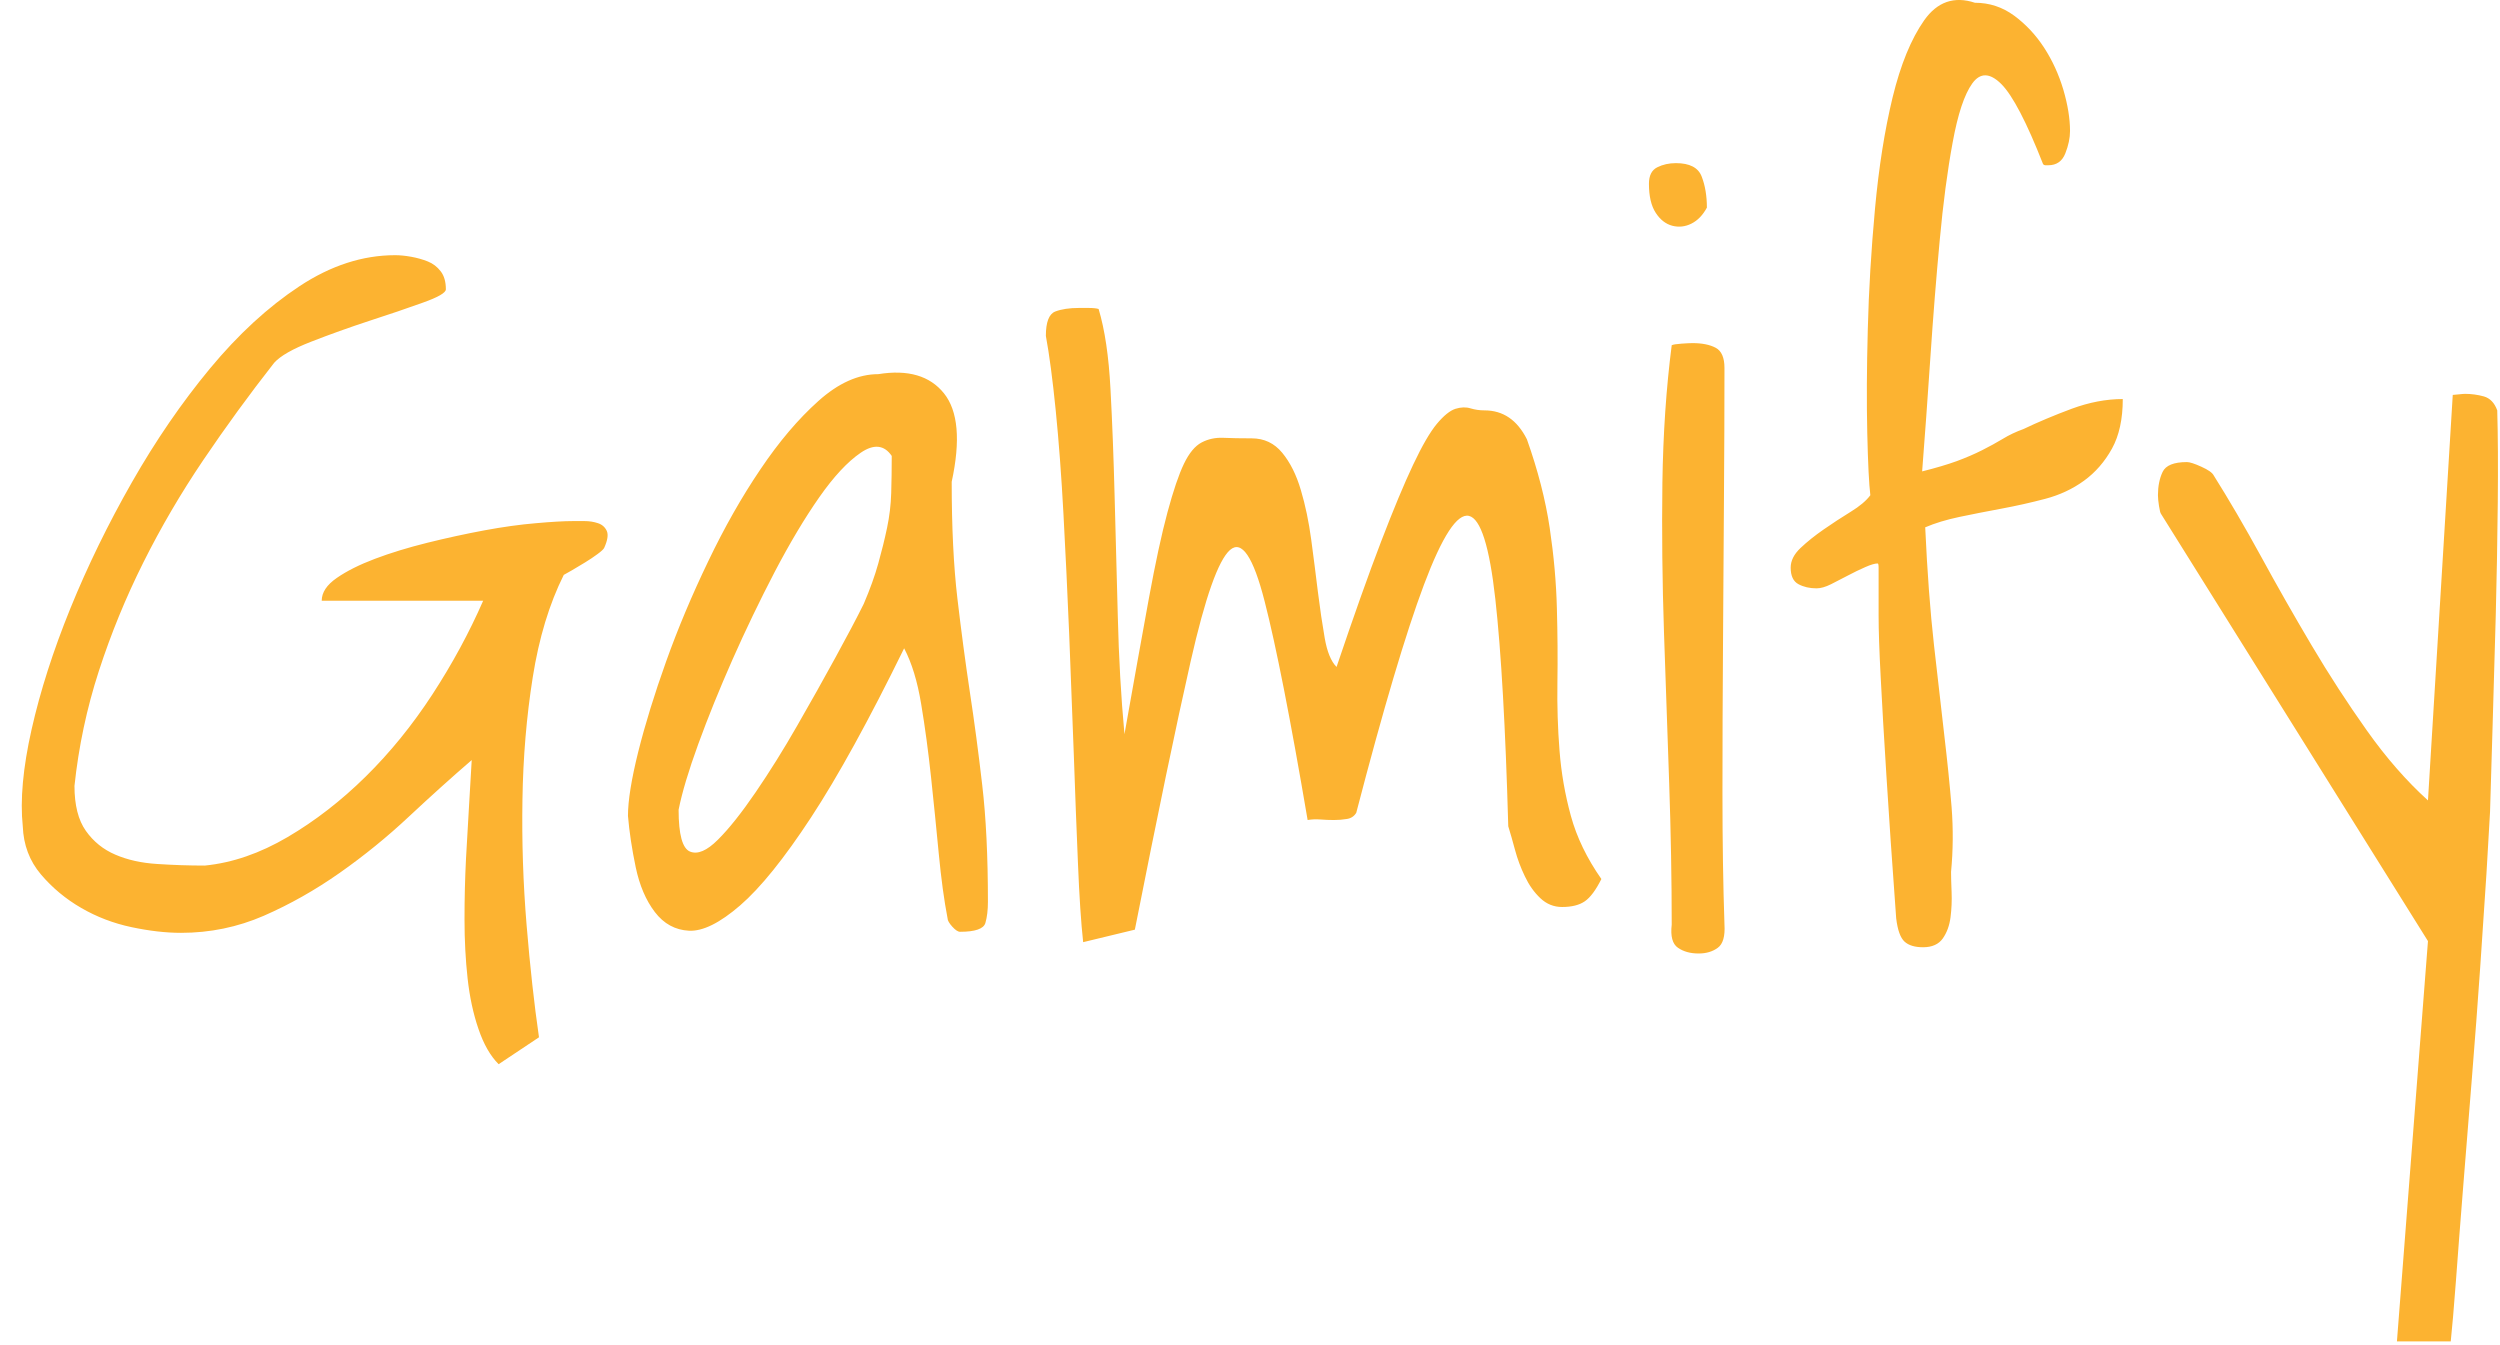 <svg xmlns="http://www.w3.org/2000/svg" width="236" height="127" viewBox="0 0 236 127"><path fill="#fcb331" d="M44.53 71.75L44.53 71.75Q41.70 74.19 38.62 77.07Q35.55 79.95 32.08 82.39Q28.61 84.83 24.90 86.45Q21.19 88.06 17.09 88.06L17.09 88.06Q14.94 88.06 12.40 87.52Q9.86 86.98 7.67 85.71Q5.47 84.44 3.86 82.54Q2.25 80.64 2.15 78.00L2.15 78.00Q1.76 74.29 2.98 68.87Q4.20 63.45 6.64 57.44Q9.08 51.44 12.45 45.53Q15.82 39.62 19.82 34.79Q23.83 29.95 28.27 27.02Q32.71 24.09 37.30 24.09L37.30 24.09Q37.99 24.09 38.82 24.24Q39.65 24.39 40.38 24.68Q41.11 24.97 41.60 25.61Q42.09 26.24 42.09 27.31L42.09 27.31Q42.09 27.80 39.89 28.58Q37.70 29.37 34.86 30.29Q32.03 31.22 29.39 32.25Q26.76 33.27 25.88 34.25L25.88 34.25Q22.36 38.74 19.19 43.43Q16.02 48.12 13.53 53.10Q11.04 58.08 9.33 63.35Q7.62 68.62 7.03 74.19L7.03 74.19Q7.03 76.92 8.11 78.44Q9.18 79.95 10.89 80.68Q12.60 81.42 14.84 81.56Q17.09 81.71 19.34 81.71L19.34 81.71Q23.24 81.32 27.15 79.02Q31.05 76.73 34.52 73.31Q37.99 69.89 40.82 65.55Q43.65 61.20 45.61 56.71L45.61 56.71L30.37 56.71Q30.37 55.54 31.79 54.56Q33.20 53.58 35.40 52.75Q37.60 51.92 40.33 51.24Q43.07 50.56 45.70 50.07Q48.34 49.58 50.59 49.39Q52.83 49.19 54.10 49.19L54.10 49.19L55.18 49.19Q55.86 49.19 56.45 49.39Q57.03 49.58 57.28 50.12Q57.52 50.65 57.03 51.73L57.03 51.73Q56.93 51.92 56.40 52.31Q55.86 52.71 55.22 53.10Q54.59 53.49 54.00 53.83Q53.42 54.17 53.22 54.27L53.22 54.27Q51.17 58.37 50.29 63.94Q49.41 69.50 49.32 75.46Q49.22 81.42 49.71 87.32Q50.20 93.23 50.88 97.92L50.88 97.92L47.07 100.46Q45.90 99.29 45.17 97.14Q44.43 94.99 44.14 92.35Q43.85 89.72 43.85 86.79Q43.85 83.86 43.99 81.07Q44.14 78.29 44.29 75.85Q44.43 73.41 44.53 71.75ZM89.45 86.69L89.45 86.69Q88.96 84.15 88.62 80.59Q88.28 77.02 87.89 73.36Q87.50 69.70 86.96 66.47Q86.43 63.25 85.35 61.20L85.35 61.20Q80.37 71.36 76.56 77.17Q72.75 82.98 69.87 85.47Q66.99 87.96 65.04 87.86Q63.09 87.76 61.82 86.10Q60.55 84.44 60.01 81.86Q59.47 79.27 59.28 77.02L59.28 77.02Q59.28 74.87 60.25 70.97Q61.23 67.06 62.89 62.42Q64.55 57.78 66.85 53.00Q69.14 48.21 71.78 44.31Q74.41 40.40 77.25 37.86Q80.08 35.32 82.91 35.32L82.91 35.32Q87.11 34.64 89.11 37.13Q91.11 39.62 89.84 45.48L89.84 45.48Q89.84 51.92 90.38 56.51Q90.92 61.10 91.55 65.30Q92.19 69.50 92.72 74.09Q93.26 78.68 93.26 85.13L93.26 85.13Q93.26 86.30 93.02 87.13Q92.77 87.96 90.63 87.96L90.63 87.96Q90.33 87.96 89.89 87.47Q89.45 86.98 89.45 86.69ZM84.18 43.04L84.18 43.04Q83.11 41.47 81.25 42.74Q79.39 44.01 77.34 46.94Q75.29 49.87 73.14 53.97Q71.00 58.08 69.14 62.28Q67.29 66.47 65.92 70.23Q64.55 73.99 64.06 76.44L64.06 76.44Q64.06 79.95 65.14 80.39Q66.21 80.83 67.77 79.27Q69.34 77.71 71.34 74.78Q73.34 71.85 75.24 68.53Q77.15 65.21 78.86 62.08Q80.57 58.96 81.54 57.00L81.54 57.00Q82.42 54.95 82.91 53.19Q83.40 51.44 83.74 49.82Q84.08 48.21 84.13 46.55Q84.18 44.89 84.18 43.04ZM107.13 87.76L102.25 88.94Q101.95 86.20 101.76 81.51Q101.56 76.83 101.37 71.31Q101.17 65.79 100.93 59.83Q100.68 53.88 100.39 48.51Q100.10 43.14 99.66 38.74Q99.22 34.35 98.73 31.71L98.73 31.71Q98.73 29.76 99.61 29.41Q100.49 29.07 101.86 29.07L101.86 29.07Q102.05 29.07 102.73 29.07Q103.42 29.07 103.71 29.17L103.71 29.17Q104.59 32.10 104.83 36.74Q105.08 41.38 105.22 46.85Q105.37 52.31 105.52 58.17Q105.66 64.03 106.15 69.31L106.15 69.31Q107.52 61.59 108.45 56.51Q109.38 51.44 110.21 48.36Q111.04 45.28 111.77 43.77Q112.50 42.26 113.43 41.77Q114.36 41.28 115.48 41.33Q116.60 41.38 118.16 41.38L118.16 41.38Q119.92 41.38 121.04 42.74Q122.17 44.11 122.80 46.26Q123.44 48.41 123.78 50.95Q124.12 53.49 124.41 55.88Q124.71 58.27 125.05 60.22Q125.39 62.18 126.17 62.96L126.17 62.96Q128.61 55.73 130.37 51.14Q132.13 46.55 133.40 43.87Q134.67 41.18 135.64 40.01Q136.62 38.84 137.40 38.59Q138.18 38.35 138.82 38.55Q139.45 38.74 140.14 38.74L140.14 38.74Q142.77 38.74 144.14 41.47L144.14 41.47Q145.70 45.87 146.29 49.82Q146.88 53.78 146.97 57.44Q147.07 61.10 147.02 64.42Q146.97 67.74 147.22 70.87Q147.46 73.99 148.29 77.02Q149.12 80.05 151.17 82.98L151.17 82.98Q150.39 84.54 149.61 85.08Q148.83 85.62 147.46 85.62L147.46 85.62Q146.29 85.62 145.41 84.79Q144.53 83.96 143.95 82.73Q143.36 81.51 143.02 80.24Q142.68 78.97 142.38 78.00L142.38 78.00Q141.99 64.03 141.16 56.56Q140.33 49.09 138.67 48.70Q137.01 48.31 134.42 55.20Q131.84 62.08 128.03 76.73L128.03 76.73Q127.73 77.22 127.15 77.31Q126.56 77.41 125.93 77.41Q125.29 77.41 124.66 77.36Q124.02 77.31 123.44 77.41L123.44 77.41Q121.00 63.06 119.38 56.76Q117.77 50.46 116.11 51.92Q114.45 53.39 112.40 62.42Q110.35 71.46 107.13 87.76L107.13 87.76ZM157.81 87.28L157.81 87.28Q157.81 80.93 157.57 73.90Q157.32 66.87 157.08 59.69Q156.84 52.51 156.93 45.58Q157.03 38.64 157.81 32.59L157.81 32.59Q158.01 32.49 158.74 32.44Q159.47 32.39 159.77 32.39L159.77 32.39Q161.13 32.39 161.96 32.83Q162.79 33.27 162.79 34.74L162.79 34.74Q162.79 40.50 162.74 47.29Q162.70 54.07 162.65 61.05Q162.60 68.04 162.60 74.87Q162.60 81.71 162.79 87.28L162.79 87.28Q162.89 88.94 162.16 89.47Q161.43 90.01 160.35 90.01L160.35 90.01Q159.18 90.01 158.40 89.47Q157.62 88.94 157.81 87.28ZM155.66 17.35L155.66 17.35Q155.66 16.18 156.45 15.79Q157.23 15.40 158.20 15.40L158.20 15.40Q160.16 15.40 160.64 16.67Q161.13 17.94 161.13 19.60L161.13 19.60Q160.55 20.67 159.67 21.11Q158.79 21.55 157.86 21.31Q156.93 21.06 156.30 20.09Q155.66 19.11 155.66 17.35ZM177.25 53.19L177.25 53.19Q176.86 53.19 176.07 53.54Q175.29 53.88 174.46 54.32Q173.63 54.76 172.85 55.15Q172.07 55.54 171.48 55.54L171.48 55.54Q170.51 55.54 169.78 55.15Q169.04 54.76 169.04 53.58L169.04 53.58Q169.04 52.61 169.97 51.73Q170.90 50.85 172.17 49.97Q173.44 49.09 174.71 48.31Q175.98 47.53 176.56 46.75L176.56 46.75Q176.37 45.19 176.27 40.89Q176.17 36.59 176.32 31.07Q176.46 25.56 177.00 19.70Q177.54 13.84 178.66 9.20Q179.79 4.56 181.64 1.92Q183.50-0.71 186.43 0.26L186.43 0.26Q188.48 0.26 190.14 1.48Q191.80 2.71 192.97 4.51Q194.14 6.32 194.78 8.47Q195.41 10.62 195.41 12.37L195.41 12.37Q195.41 13.35 194.97 14.47Q194.53 15.60 193.36 15.60L193.36 15.60L193.07 15.60Q192.97 15.60 192.87 15.50L192.87 15.50Q190.53 9.54 188.92 7.93Q187.30 6.32 186.18 7.88Q185.06 9.44 184.33 13.45Q183.59 17.45 183.11 22.68Q182.62 27.90 182.23 33.71Q181.84 39.52 181.45 44.50L181.45 44.50Q183.40 44.01 184.72 43.53Q186.04 43.04 187.11 42.50Q188.18 41.96 189.06 41.43Q189.94 40.89 191.02 40.50L191.02 40.50Q193.07 39.52 195.56 38.59Q198.05 37.67 200.39 37.67L200.39 37.67Q200.39 40.50 199.37 42.35Q198.34 44.21 196.73 45.38Q195.12 46.55 193.07 47.09Q191.02 47.63 188.92 48.02Q186.82 48.41 184.96 48.80Q183.11 49.19 181.74 49.78L181.74 49.78Q182.03 56.12 182.57 60.91Q183.11 65.69 183.54 69.40Q183.98 73.12 184.23 76.19Q184.47 79.27 184.18 82.30L184.18 82.30Q184.18 82.98 184.23 84.20Q184.28 85.42 184.13 86.59Q183.98 87.76 183.40 88.59Q182.81 89.42 181.54 89.42L181.54 89.42Q180.37 89.42 179.79 88.89Q179.20 88.35 179.00 86.69L179.00 86.69Q178.42 78.78 178.08 73.26Q177.73 67.74 177.54 63.98Q177.34 60.22 177.34 58.08L177.34 58.08L177.34 53.58Q177.34 53.19 177.25 53.19ZM226.27 126.63L229.20 88.84L204.00 48.51Q203.91 48.41 203.81 47.77Q203.71 47.14 203.71 46.75L203.71 46.75Q203.71 45.48 204.15 44.55Q204.59 43.62 206.45 43.62L206.45 43.62Q206.84 43.62 207.81 44.06Q208.79 44.50 208.98 44.89L208.98 44.89Q211.13 48.31 213.43 52.51Q215.72 56.71 218.21 60.91Q220.70 65.11 223.44 68.97Q226.17 72.82 229.20 75.56L229.20 75.56L231.54 37.28Q231.64 37.28 232.08 37.23Q232.52 37.18 232.71 37.18L232.71 37.18Q233.59 37.18 234.47 37.42Q235.35 37.67 235.74 38.74L235.74 38.74Q235.84 42.26 235.79 47.43Q235.74 52.61 235.60 58.08Q235.45 63.55 235.30 68.57Q235.16 73.60 235.06 76.63L235.06 76.63Q234.96 78.58 234.72 82.49Q234.47 86.40 234.13 91.33Q233.79 96.26 233.35 101.73Q232.91 107.20 232.52 112.08Q232.13 116.96 231.84 120.92Q231.54 124.87 231.35 126.63L231.35 126.63L226.27 126.63Z"></path></svg>
